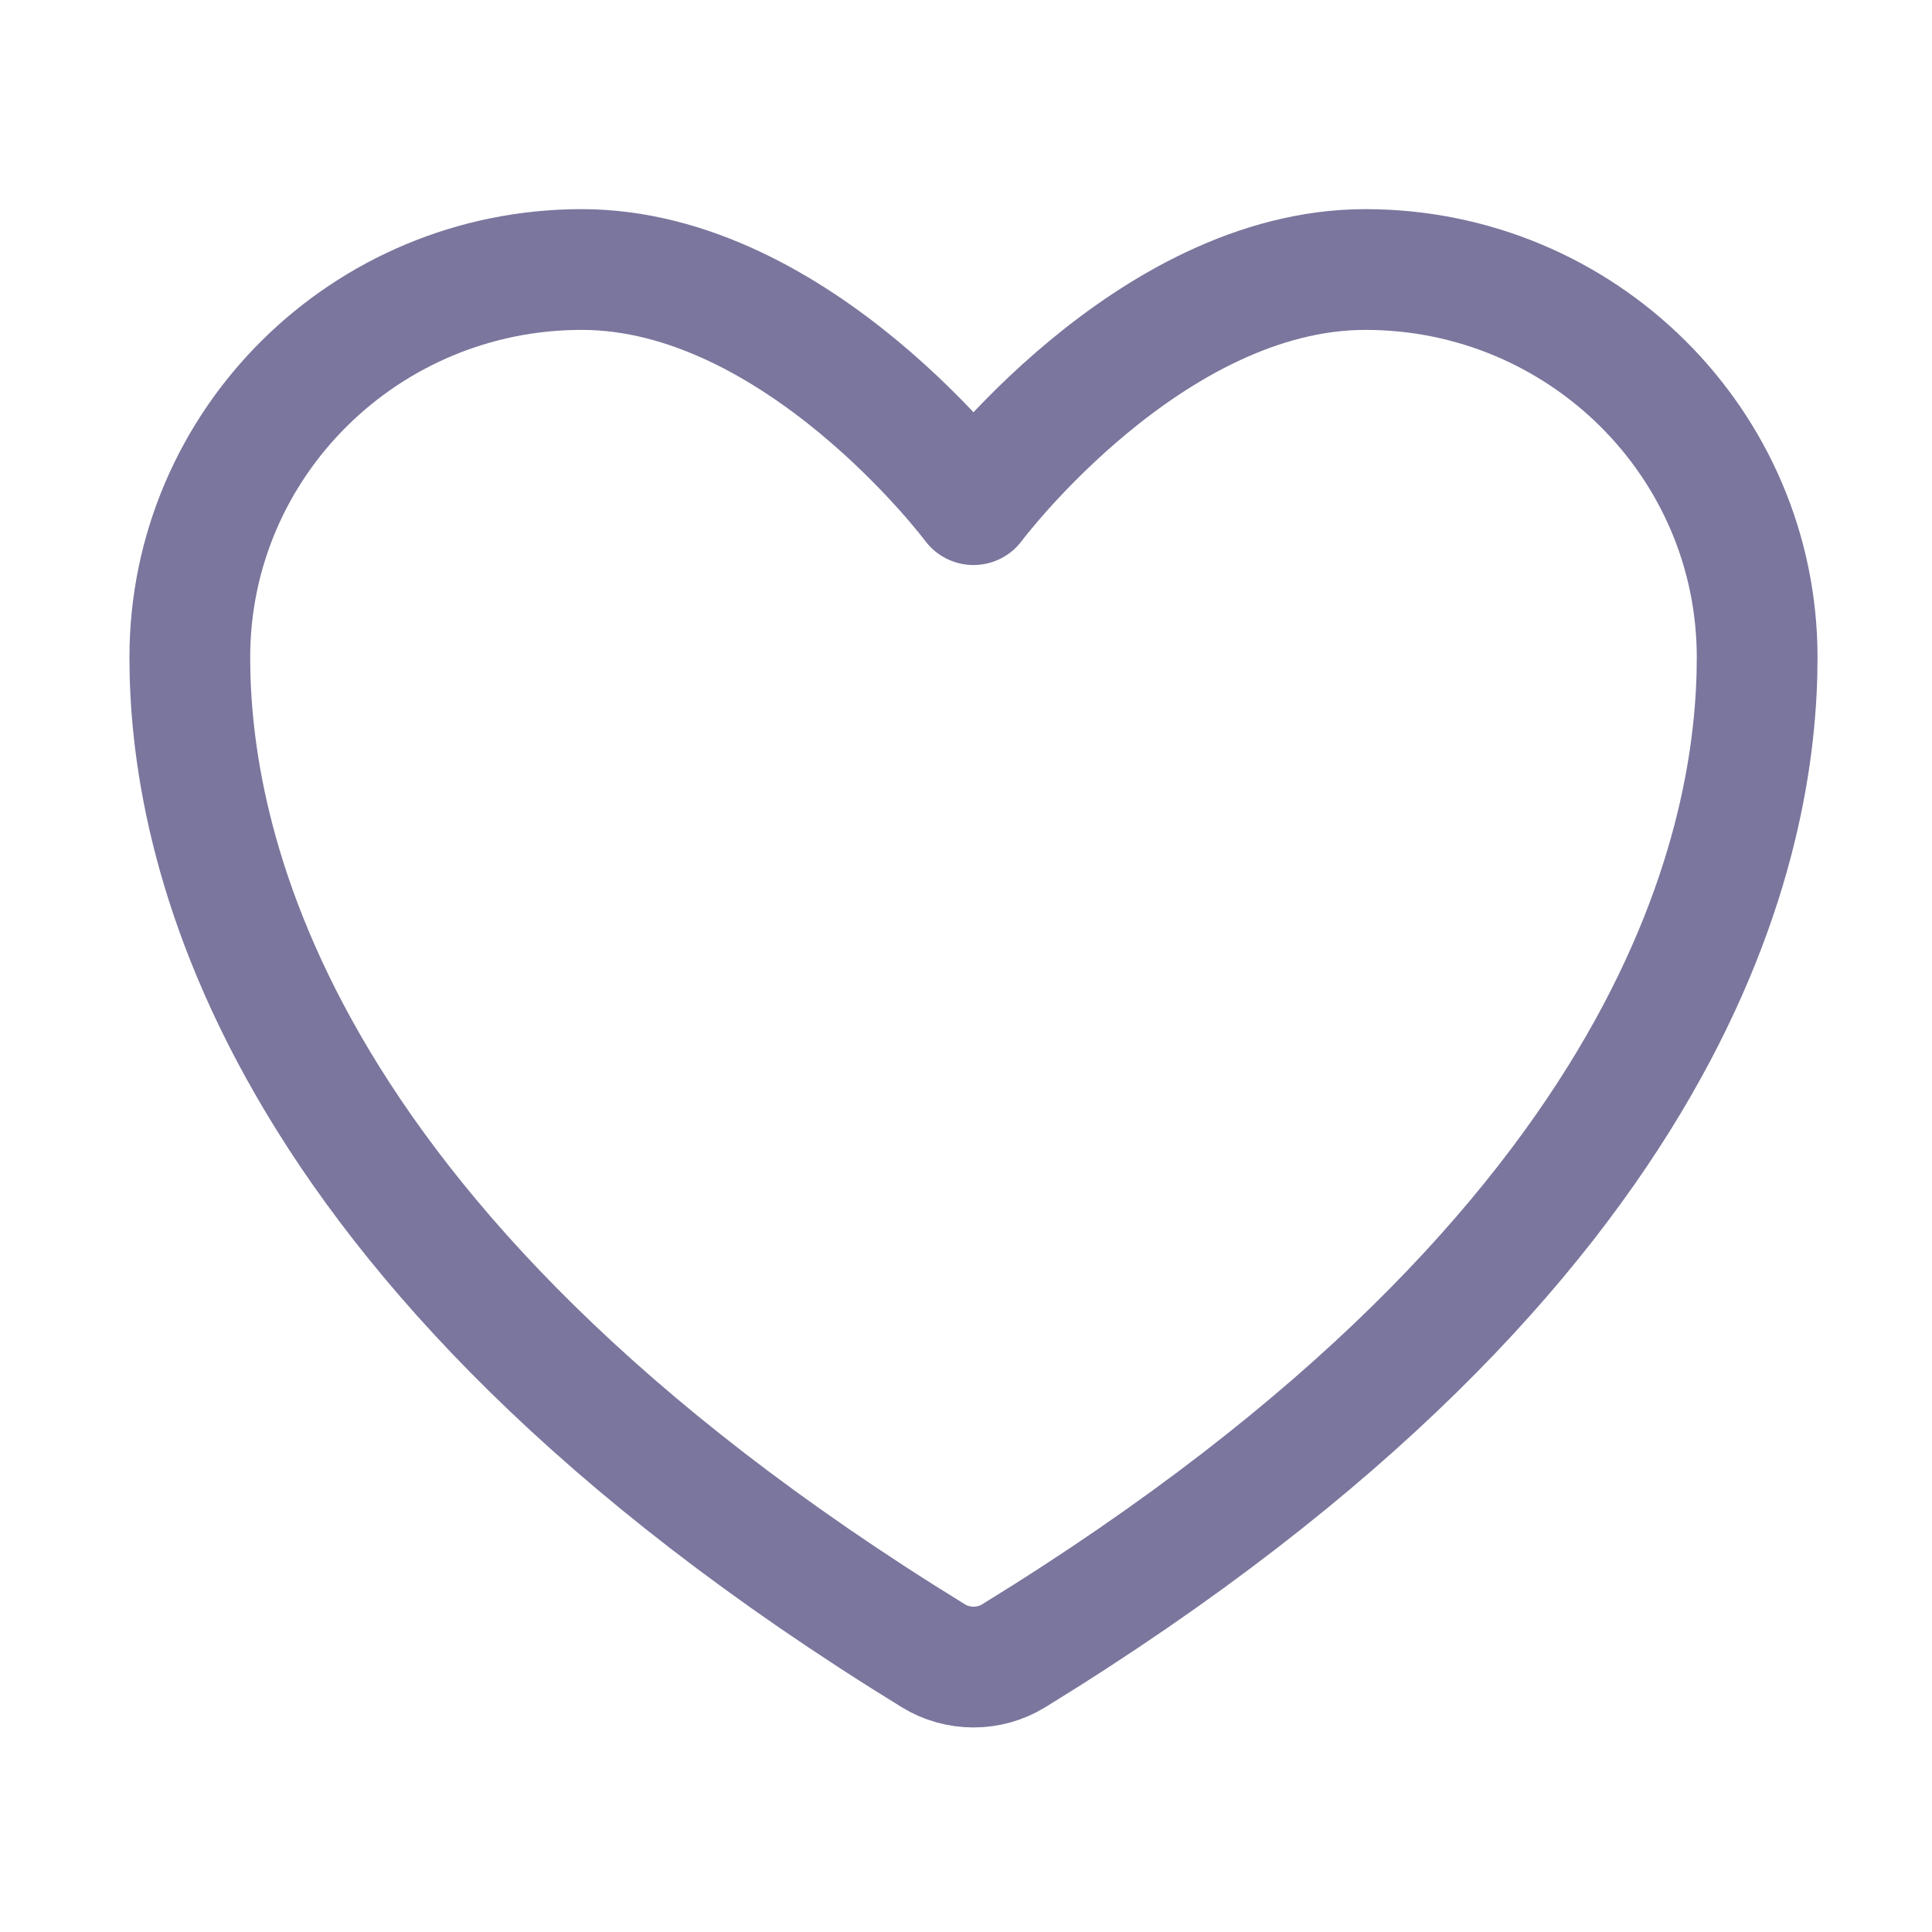 <svg width="24" height="24" viewBox="0 0 24 24" fill="none" xmlns="http://www.w3.org/2000/svg">
<path d="M7.226 3.348C4.538 3.348 2.358 5.506 2.358 8.167C2.358 10.316 3.21 15.415 11.595 20.569C11.745 20.661 11.918 20.709 12.093 20.709C12.269 20.709 12.442 20.661 12.592 20.569C20.977 15.415 21.828 10.316 21.828 8.167C21.828 5.506 19.649 3.348 16.961 3.348C14.273 3.348 12.093 6.269 12.093 6.269C12.093 6.269 9.914 3.348 7.226 3.348Z" stroke="#7A769D" stroke-width="1.5" stroke-linecap="round" stroke-linejoin="round"/>
</svg>
